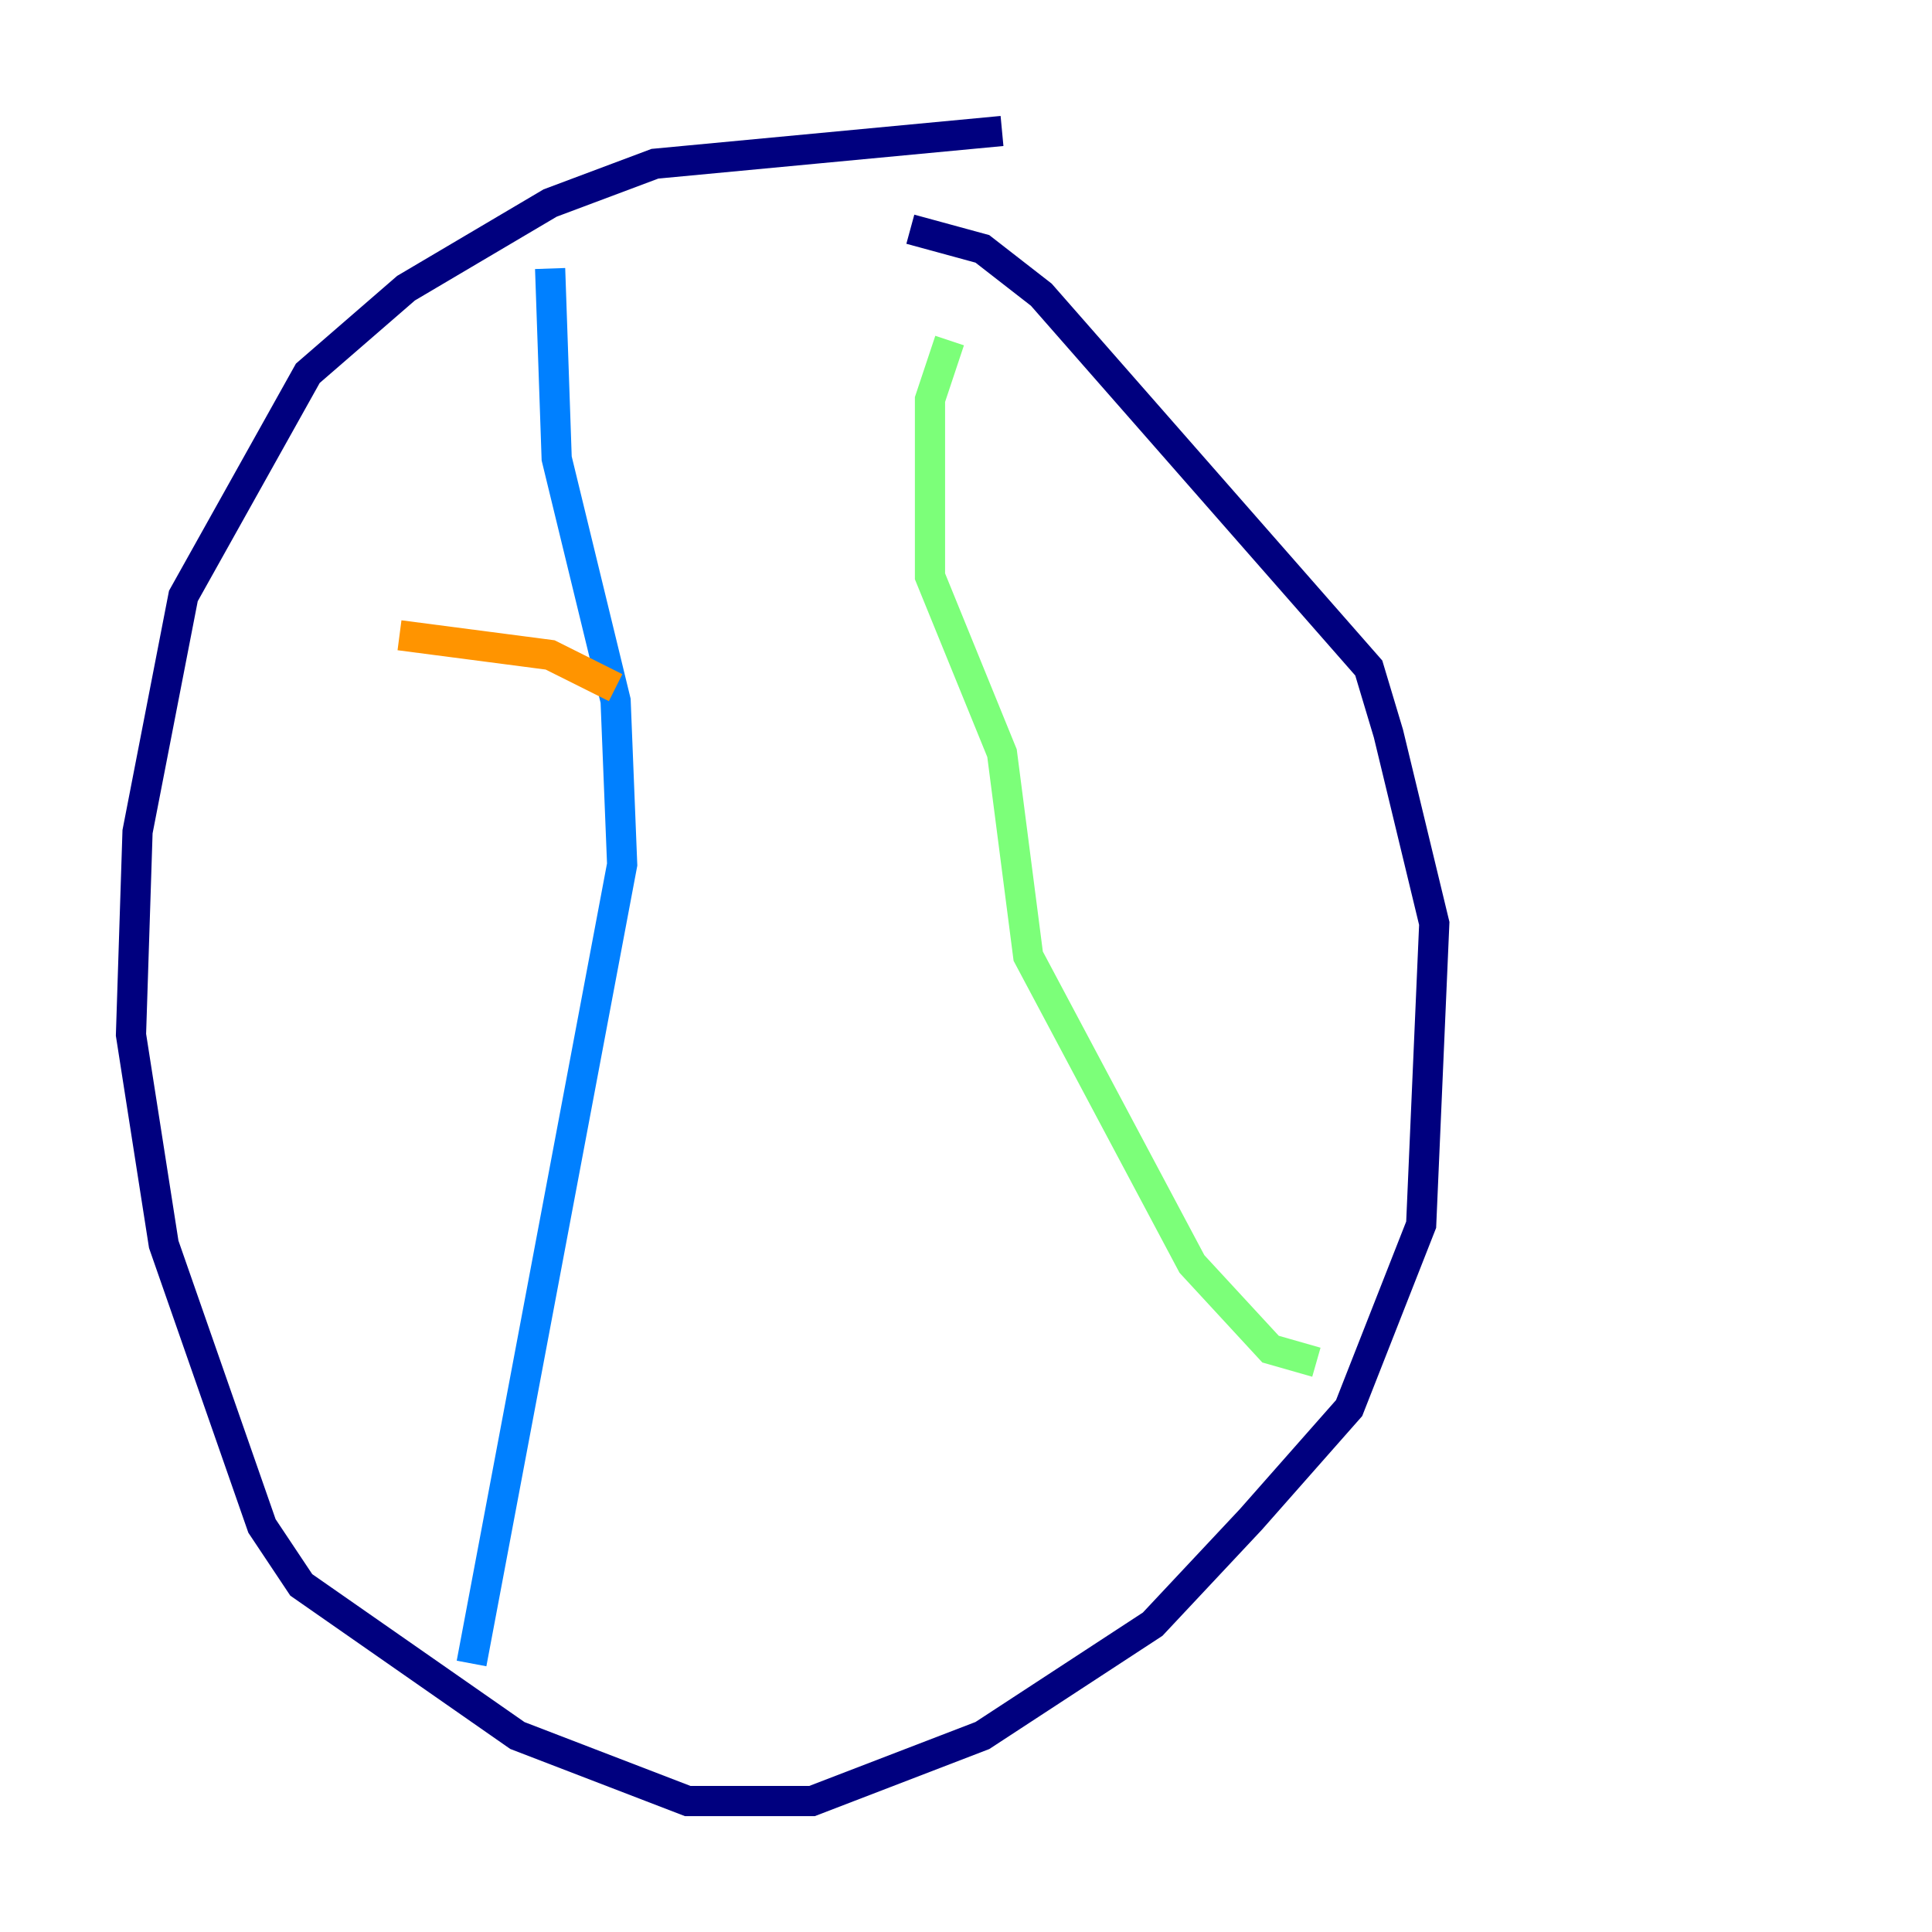 <?xml version="1.0" encoding="utf-8" ?>
<svg baseProfile="tiny" height="128" version="1.2" viewBox="0,0,128,128" width="128" xmlns="http://www.w3.org/2000/svg" xmlns:ev="http://www.w3.org/2001/xml-events" xmlns:xlink="http://www.w3.org/1999/xlink"><defs /><polyline fill="none" points="66.386,8.678 43.39,10.848 36.447,13.451 26.902,19.091 20.393,24.732 12.149,39.485 9.112,55.105 8.678,68.556 10.848,82.441 17.356,101.098 19.959,105.003 34.278,114.983 45.559,119.322 53.803,119.322 65.085,114.983 76.366,107.607 82.875,100.664 89.383,93.288 94.156,81.139 95.024,61.18 91.986,48.597 90.685,44.258 68.99,19.525 65.085,16.488 60.312,15.186" stroke="#00007f" stroke-width="2" /><polyline fill="none" points="36.447,17.79 36.881,30.373 40.786,46.427 41.22,57.275 31.241,110.21" stroke="#0080ff" stroke-width="2" /><polyline fill="none" points="62.915,22.563 61.614,26.468 61.614,38.183 66.386,49.898 68.122,63.349 78.969,83.742 84.176,89.383 87.214,90.251" stroke="#7cff79" stroke-width="2" /><polyline fill="none" points="26.468,42.088 36.447,43.39 40.786,45.559" stroke="#ff9400" stroke-width="2" /><polyline fill="none" points="34.278,64.651 34.278,64.651" stroke="#7f0000" stroke-width="2" /></svg>
